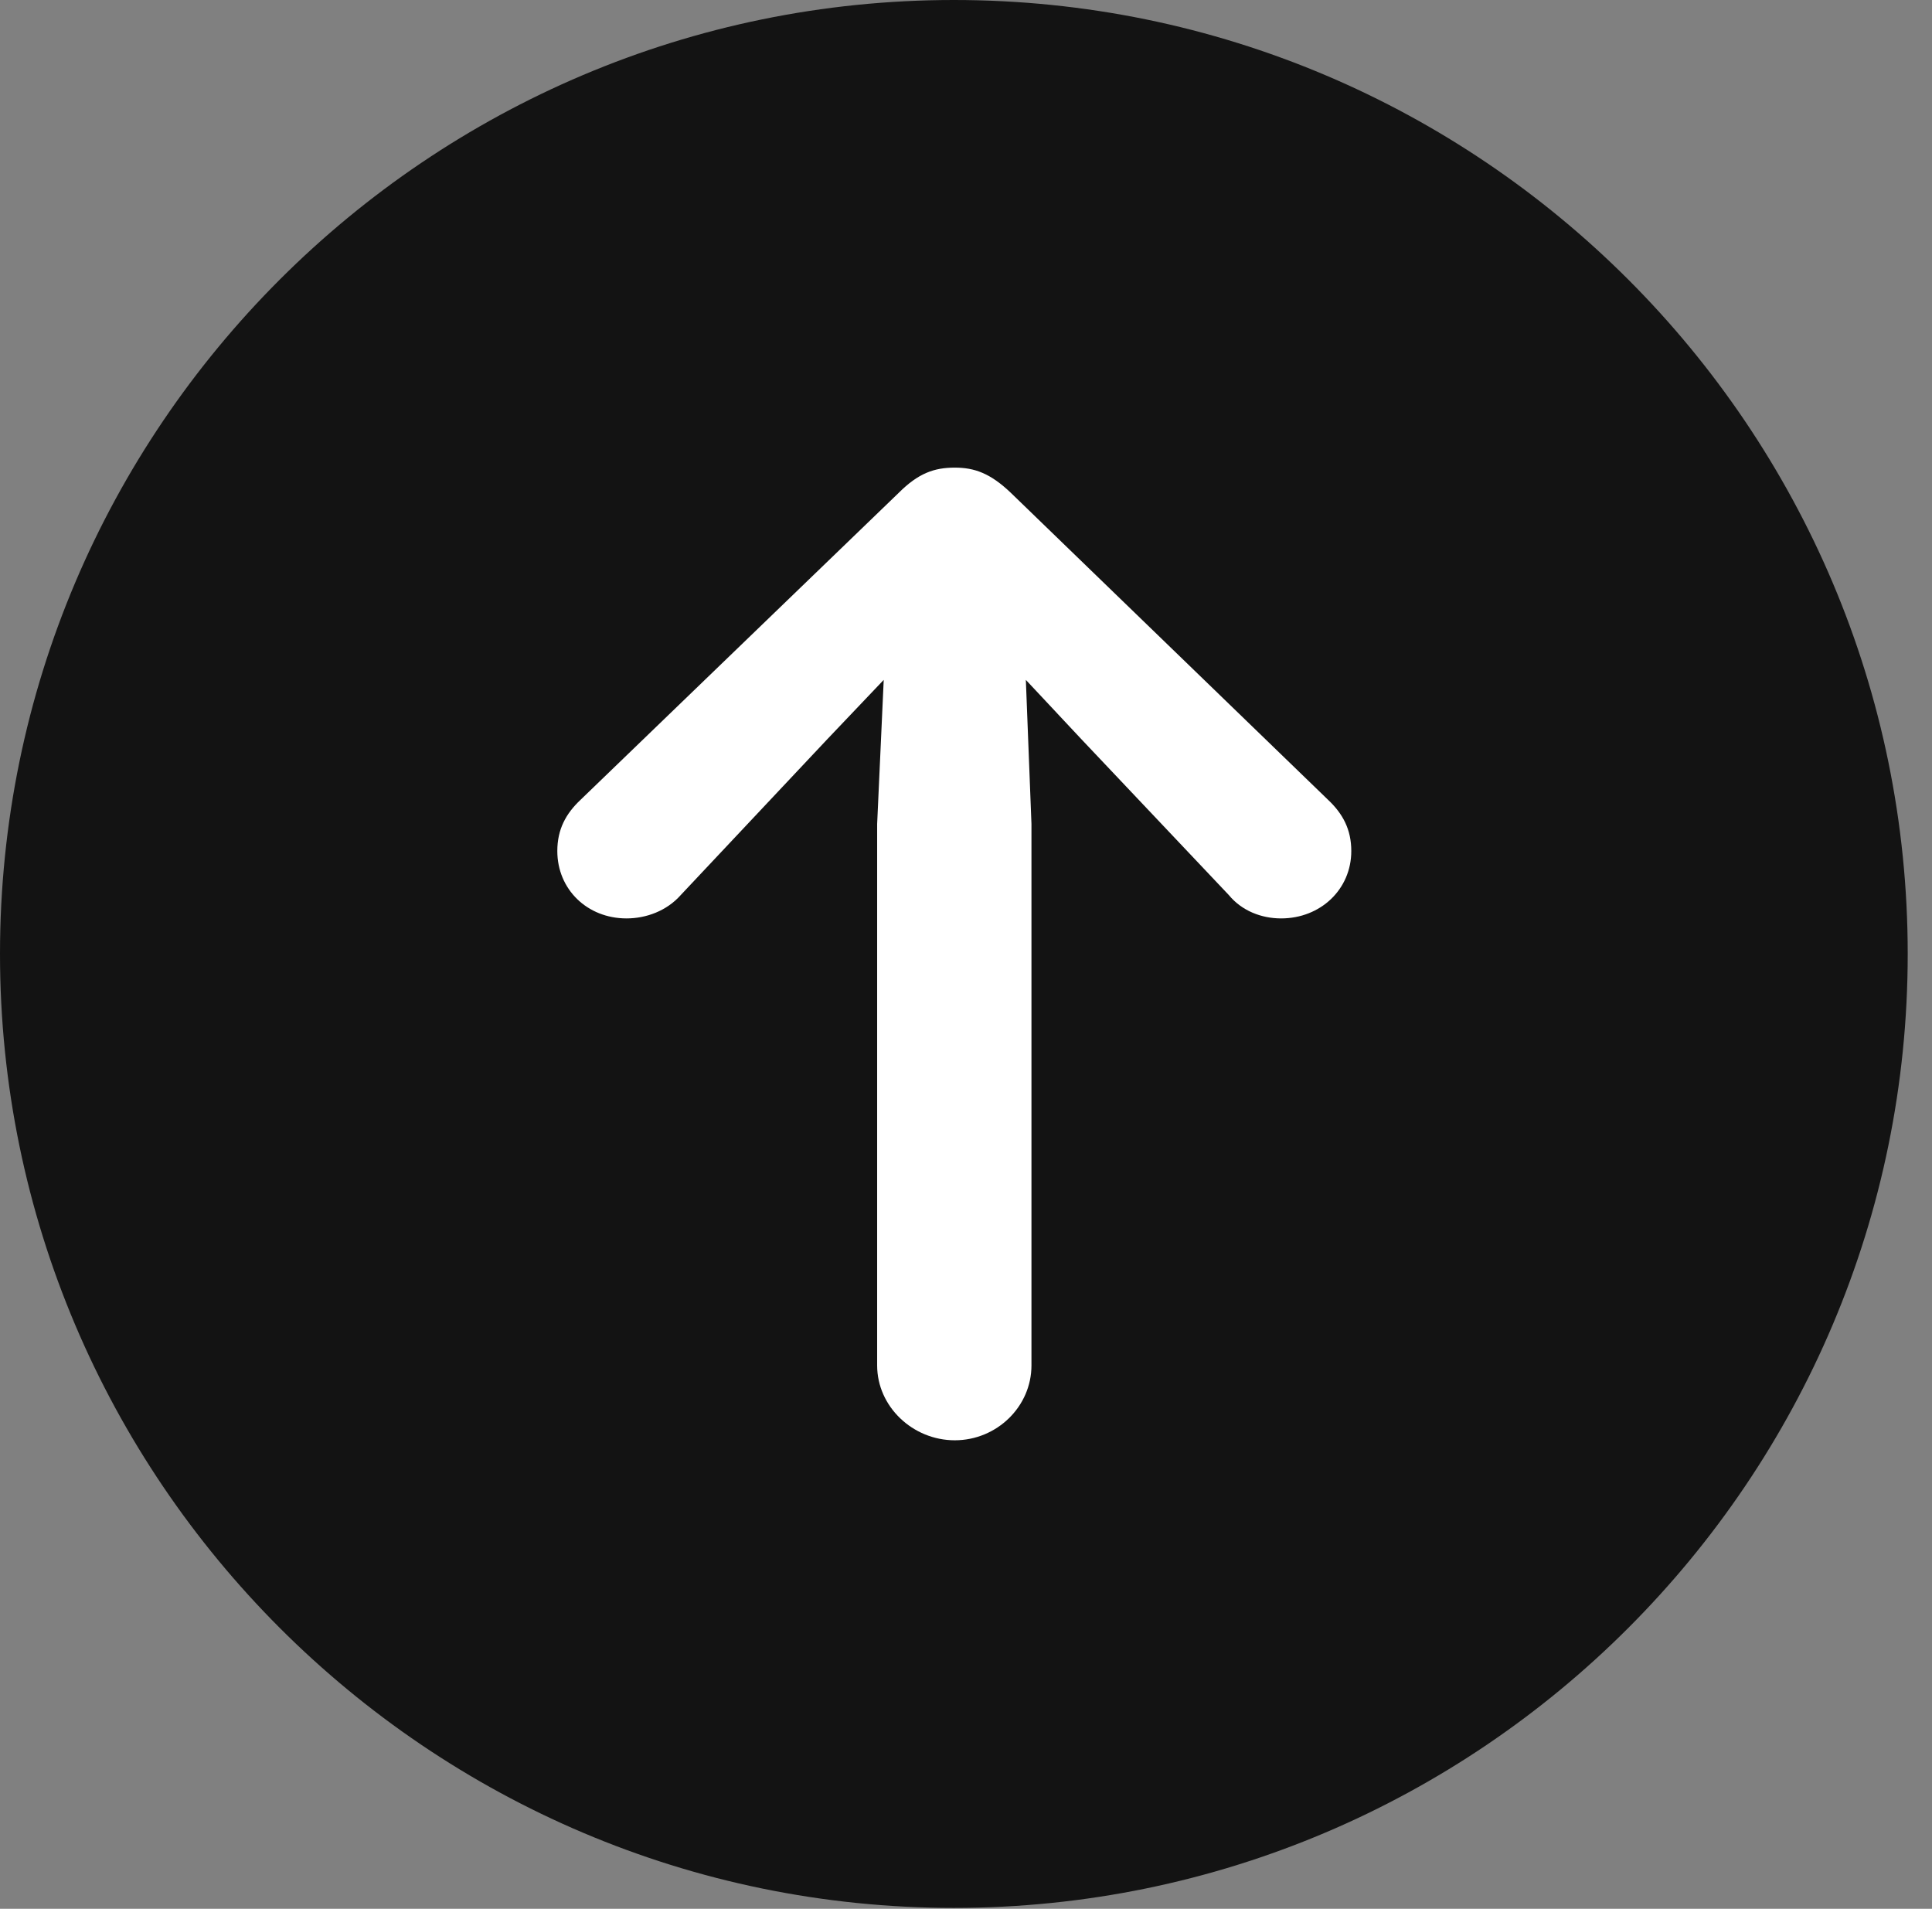 <?xml version="1.0" encoding="UTF-8"?>
<!--Generator: Apple Native CoreSVG 326-->
<!DOCTYPE svg
PUBLIC "-//W3C//DTD SVG 1.1//EN"
       "http://www.w3.org/Graphics/SVG/1.1/DTD/svg11.dtd">
<svg version="1.1" xmlns="http://www.w3.org/2000/svg" xmlns:xlink="http://www.w3.org/1999/xlink" viewBox="0 0 28.246 27.904">
 <rect x="0" y="0" width="28.246" height="27.904" fill="#808080" stroke="none"/>
 <g>
  <rect height="27.904" opacity="0" width="28.246" x="0" y="0"/>
  <path d="M13.945 27.891C21.643 27.891 27.891 21.629 27.891 13.945C27.891 6.248 21.643 0 13.945 0C6.262 0 0 6.248 0 13.945C0 21.629 6.262 27.891 13.945 27.891Z" fill="black" fill-opacity="0.85"/>
  <path d="M13.959 6.836C14.246 6.836 14.479 6.918 14.779 7.205L19.414 11.69C19.633 11.895 19.756 12.127 19.756 12.441C19.756 13.002 19.305 13.426 18.73 13.426C18.443 13.426 18.156 13.316 17.965 13.084L15.805 10.801L14.998 9.939L15.08 12.045L15.08 19.961C15.08 20.562 14.574 21.055 13.959 21.055C13.344 21.055 12.824 20.562 12.824 19.961L12.824 12.045L12.92 9.939L12.1 10.801L9.953 13.084C9.748 13.316 9.447 13.426 9.16 13.426C8.586 13.426 8.148 13.002 8.148 12.441C8.148 12.127 8.271 11.895 8.49 11.69L13.139 7.205C13.426 6.918 13.658 6.836 13.959 6.836Z" fill="white"/>
 </g>
</svg>

